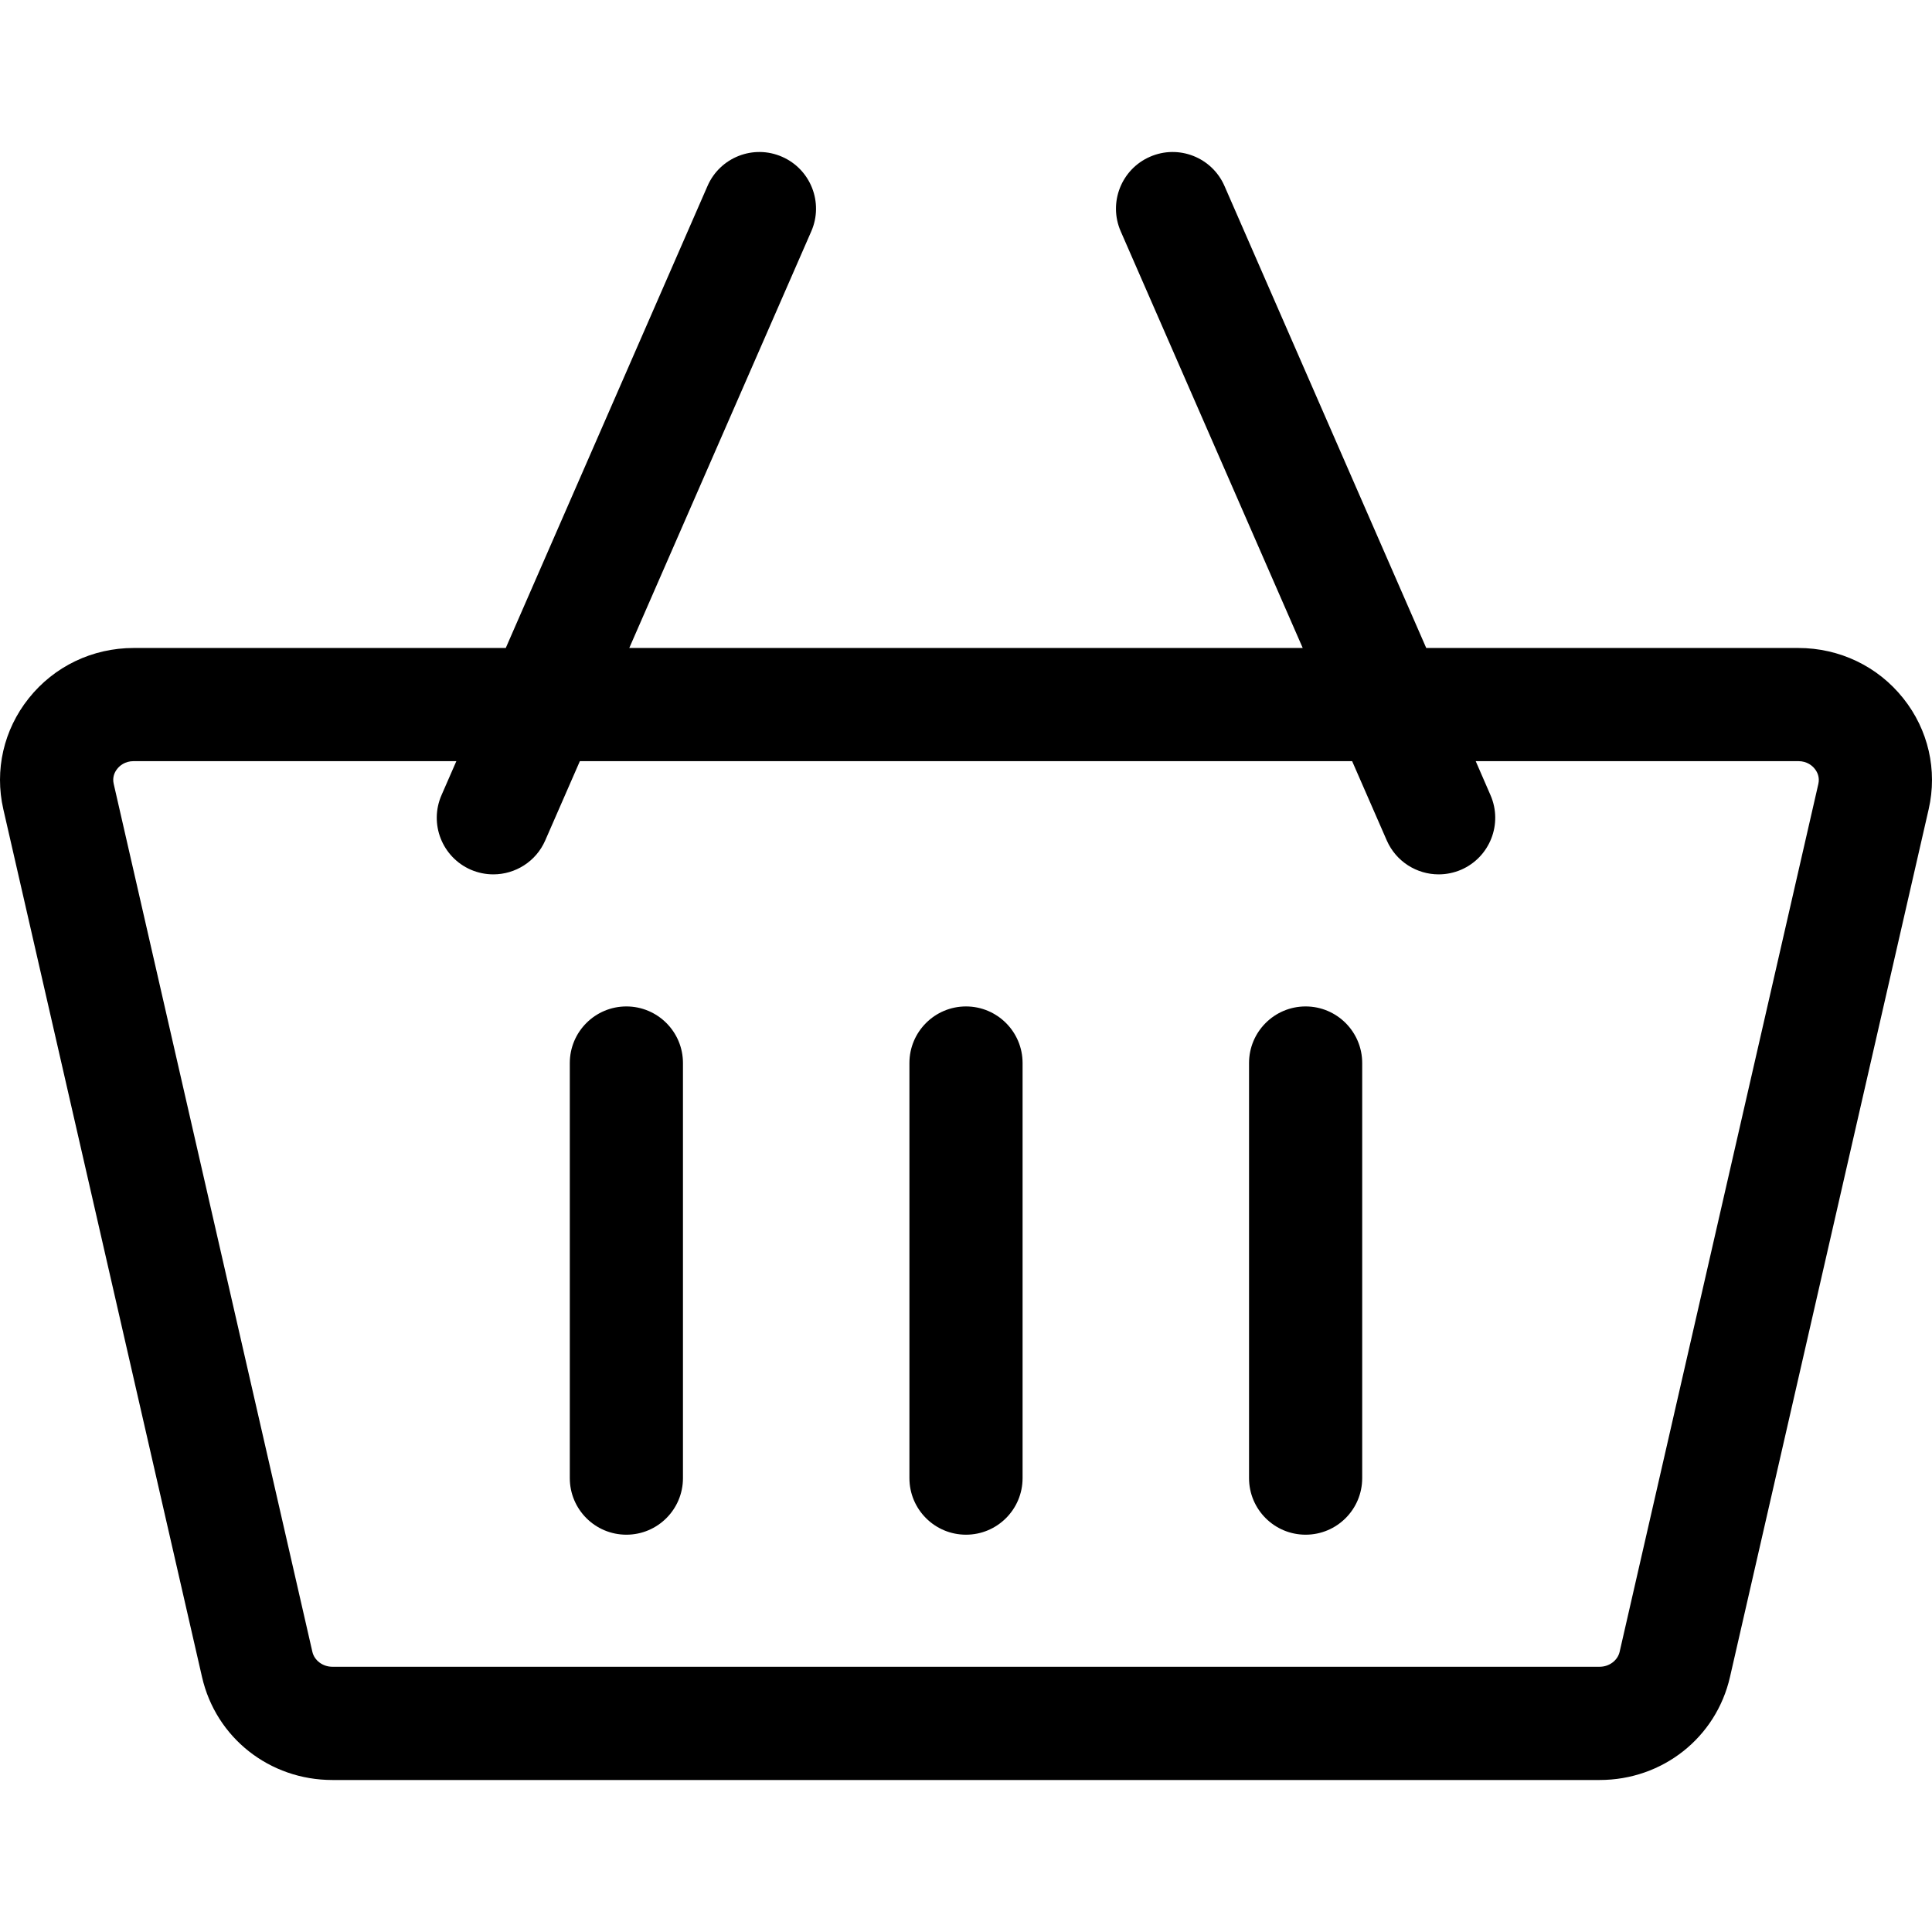 <svg xmlns="http://www.w3.org/2000/svg" width="28" height="28" viewBox="0 0 28 28" fill="none">
  <g clip-path="url(#clip0_1_1181)">
    <path d="M27.584 10.121C27.215 9.657 26.66 9.391 26.062 9.391H20.67L17.746 2.695C17.565 2.28 17.081 2.09 16.666 2.272C16.251 2.453 16.061 2.937 16.242 3.352L18.88 9.391H9.12L11.758 3.352C11.939 2.937 11.749 2.453 11.334 2.272C10.919 2.09 10.435 2.28 10.254 2.695L7.33 9.391H1.938C1.34 9.391 0.785 9.657 0.416 10.121C0.053 10.576 -0.081 11.162 0.048 11.727L2.928 24.305C3.129 25.184 3.906 25.797 4.817 25.797H23.183C24.094 25.797 24.871 25.184 25.072 24.305L27.952 11.727C28.081 11.162 27.947 10.576 27.584 10.121ZM23.183 24.156H4.817C4.678 24.156 4.556 24.065 4.527 23.939L1.648 11.361C1.625 11.262 1.663 11.188 1.699 11.143C1.732 11.101 1.807 11.031 1.938 11.031H6.614L6.399 11.523C6.217 11.939 6.407 12.422 6.822 12.604C6.929 12.65 7.04 12.672 7.15 12.672C7.466 12.672 7.768 12.488 7.902 12.18L8.404 11.031H19.596L20.098 12.18C20.233 12.488 20.534 12.672 20.85 12.672C20.96 12.672 21.071 12.65 21.178 12.604C21.593 12.422 21.783 11.939 21.601 11.523L21.387 11.031H26.062C26.193 11.031 26.268 11.101 26.301 11.143C26.337 11.188 26.375 11.262 26.353 11.361L23.473 23.939C23.444 24.065 23.322 24.156 23.183 24.156Z" fill="black"/>
    <path d="M9.078 14.586C8.625 14.586 8.258 14.954 8.258 15.406V21.422C8.258 21.875 8.625 22.242 9.078 22.242C9.531 22.242 9.898 21.875 9.898 21.422V15.406C9.898 14.954 9.531 14.586 9.078 14.586Z" fill="black"/>
    <path d="M14 14.586C13.547 14.586 13.18 14.954 13.18 15.406V21.422C13.18 21.875 13.547 22.242 14 22.242C14.453 22.242 14.82 21.875 14.82 21.422V15.406C14.82 14.954 14.453 14.586 14 14.586Z" fill="black"/>
    <path d="M18.922 14.586C18.469 14.586 18.102 14.954 18.102 15.406V21.422C18.102 21.875 18.469 22.242 18.922 22.242C19.375 22.242 19.742 21.875 19.742 21.422V15.406C19.742 14.954 19.375 14.586 18.922 14.586Z" fill="black"/>
  </g>
  <defs>
    <clipPath id="clip0_1_1181">
      <rect width="28" height="28" fill="white"/>
    </clipPath>
  </defs>
</svg>